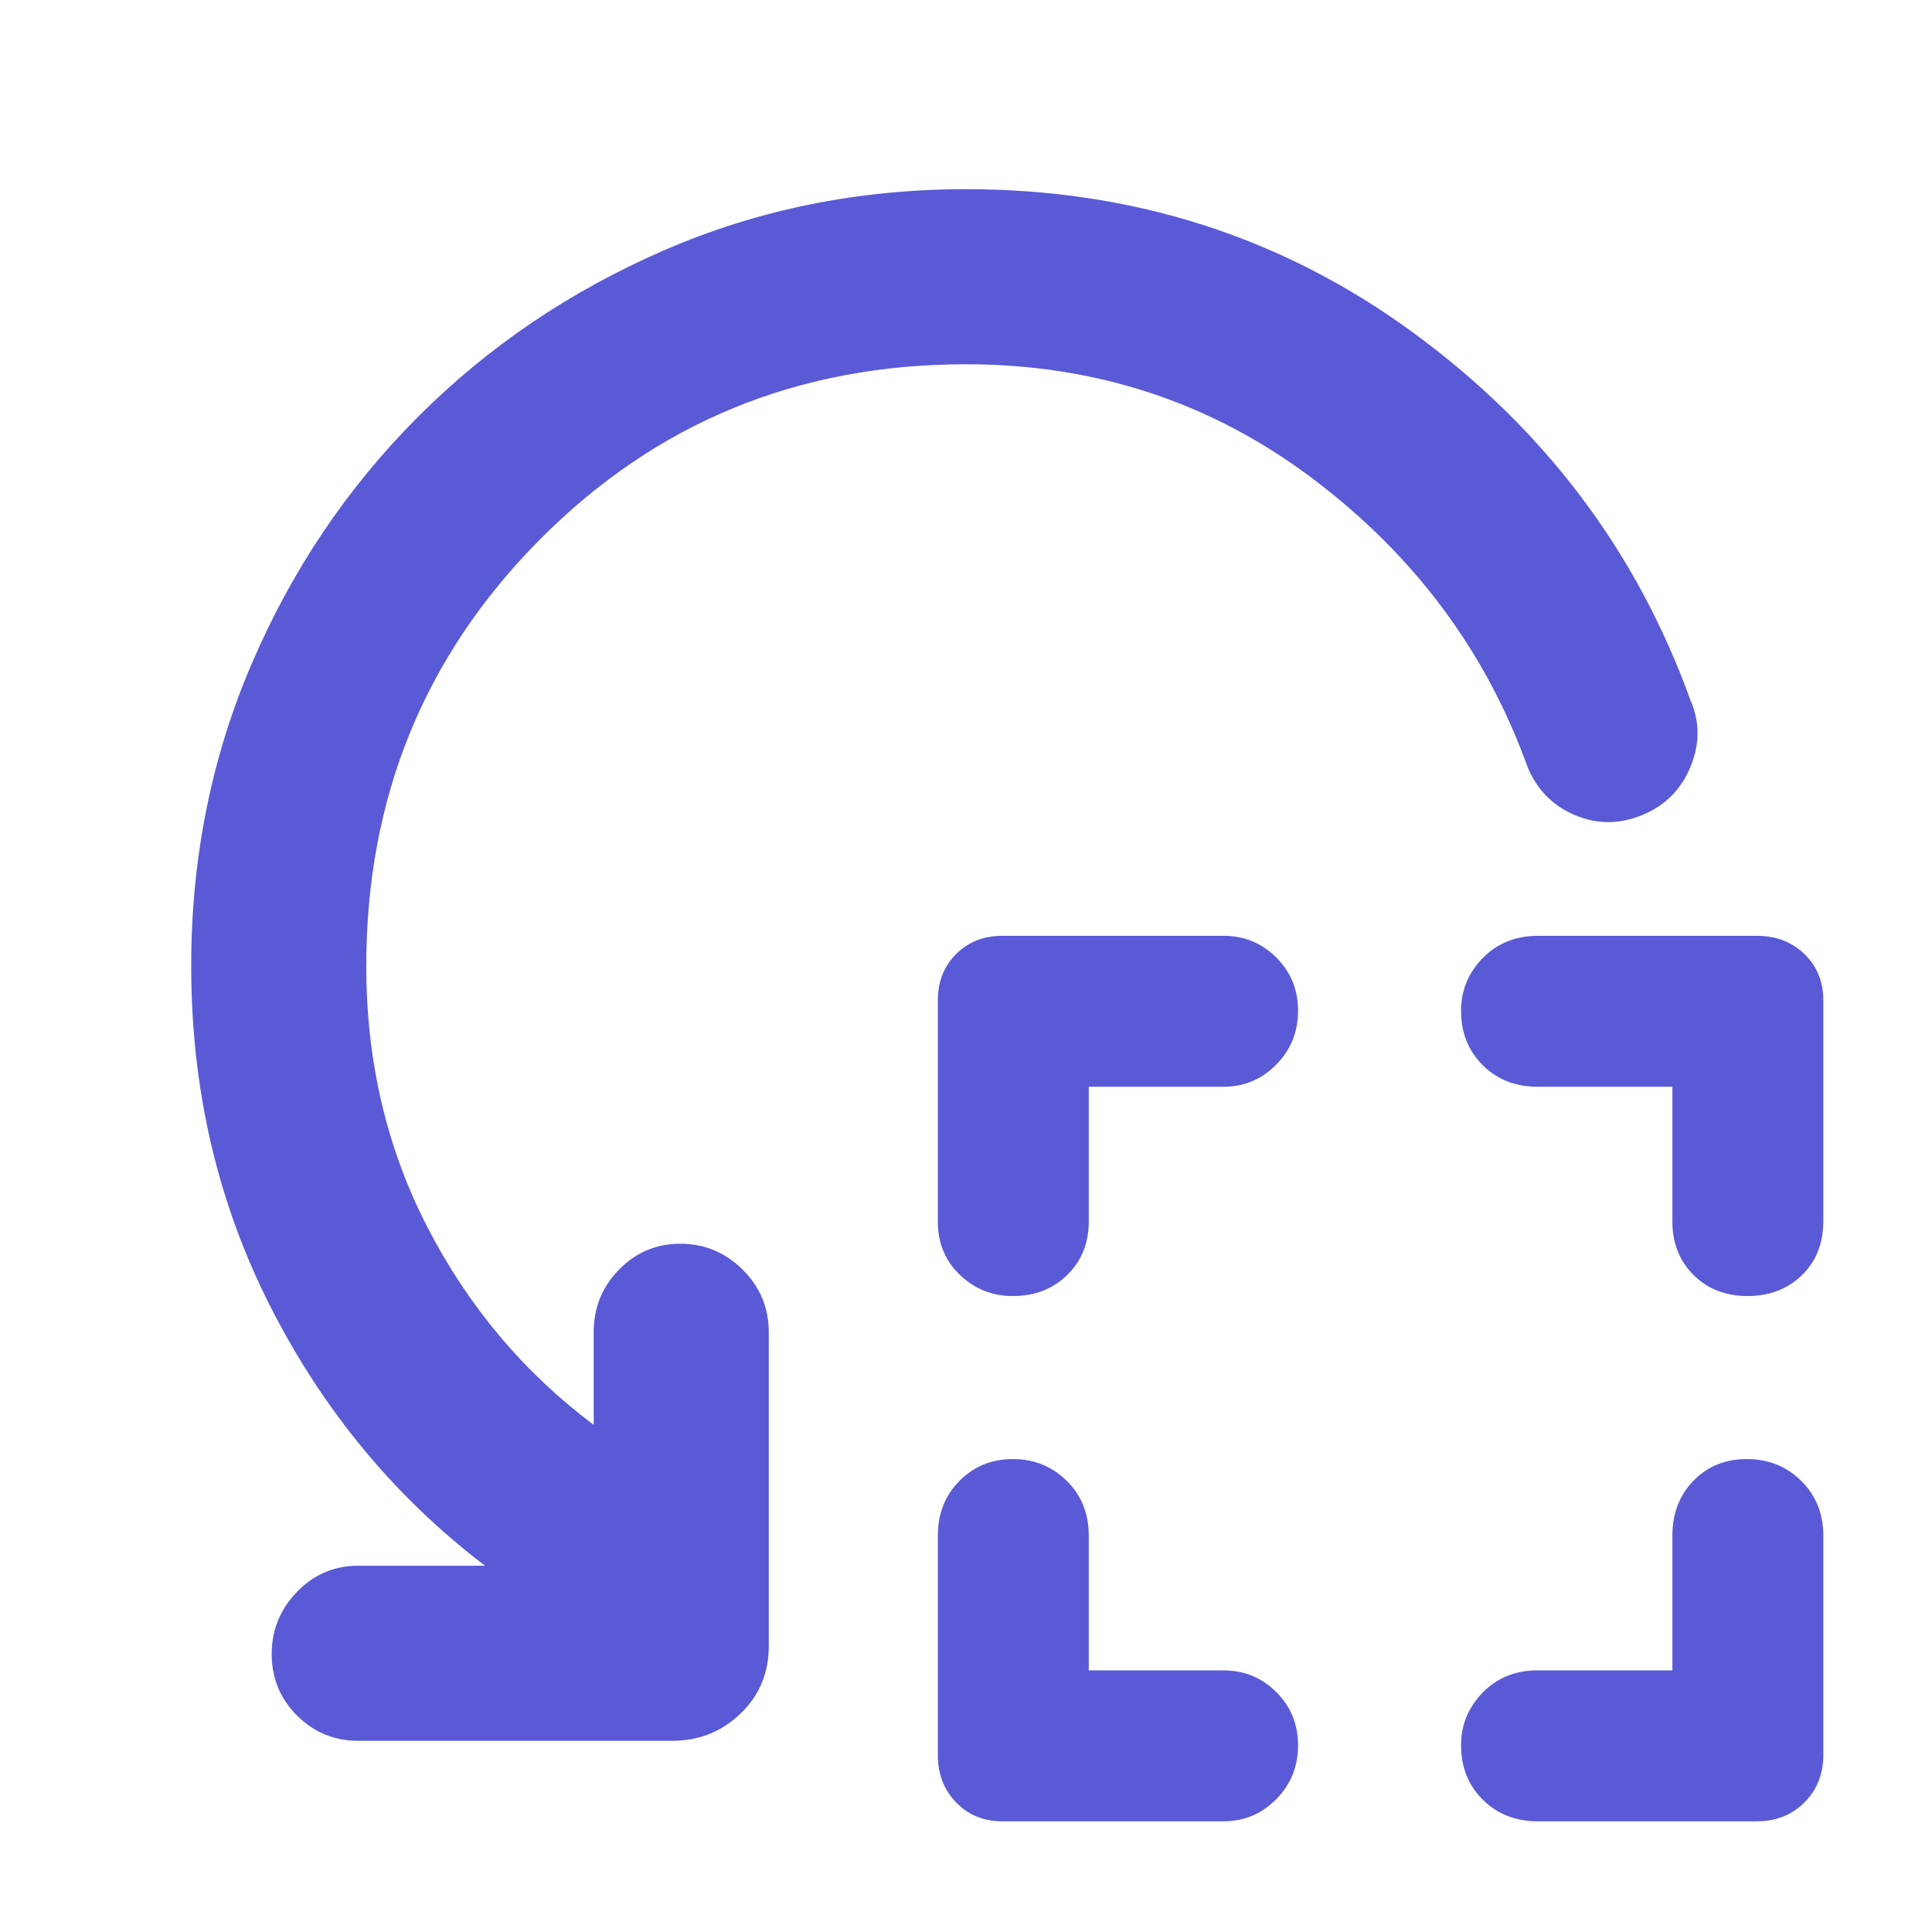 <svg xmlns="http://www.w3.org/2000/svg" height="48" viewBox="0 -960 960 960" width="48"><path fill="rgb(90, 90, 215)" d="M541-420v67q0 16.03-10.7 26.52Q519.6-316 503.23-316 488-316 477-326.48q-11-10.49-11-26.52v-110q0-13.83 9.08-22.92Q484.17-495 498-495h110q15.33 0 26.17 10.77Q645-473.47 645-457.73 645-442 634.17-431q-10.84 11-26.17 11h-67Zm0 290h67q15.33 0 26.17 10.77Q645-108.47 645-92.73 645-77 634.17-66 623.33-55 608-55H498q-13.83 0-22.92-9.38Q466-73.75 466-88v-108.8q0-16.55 10.77-27.38Q487.53-235 503.27-235 519-235 530-224.23q11 10.76 11 27.23v67Zm290-290h-67q-16.47 0-27.23-10.7Q726-441.4 726-457.77 726-473 736.82-484q10.83-11 27.38-11H873q14.25 0 23.63 9.08Q906-476.83 906-463v109.63q0 16.7-10.67 27.04-10.68 10.33-27 10.33-16.33 0-26.83-10.48Q831-336.97 831-353v-67Zm0 290v-67q0-16.47 10.48-27.23Q851.95-235 867.98-235 884-235 895-224.18q11 10.83 11 27.38V-88q0 14.25-9.37 23.62Q887.25-55 873-55H764.2q-16.55 0-27.38-10.7Q726-76.4 726-92.77 726-108 736.77-119q10.76-11 27.23-11h67ZM480-779q-125.16 0-211.58 86.92Q182-605.16 182-480q0 71 30.5 130t82.5 98v-46q0-18.3 12.59-31.15Q320.18-342 338.09-342T369-329.15q13 12.85 13 31.15v156q0 20-14.06 33.5T334-95H178q-17.87 0-30.44-12.59Q135-120.18 135-138.09T147.56-169q12.57-13 30.44-13h63q-67-51-106.5-128.5T95-480q0-80.1 30-150.05 30-69.95 82.38-122.51 52.38-52.55 122.41-83Q399.82-866 480-866q125 0 222.5 71.5T840-612q7 16 0 33t-24 24q-17 7-33.5 0T759-579q-31-86-106.5-143T480-779Z"/></svg>